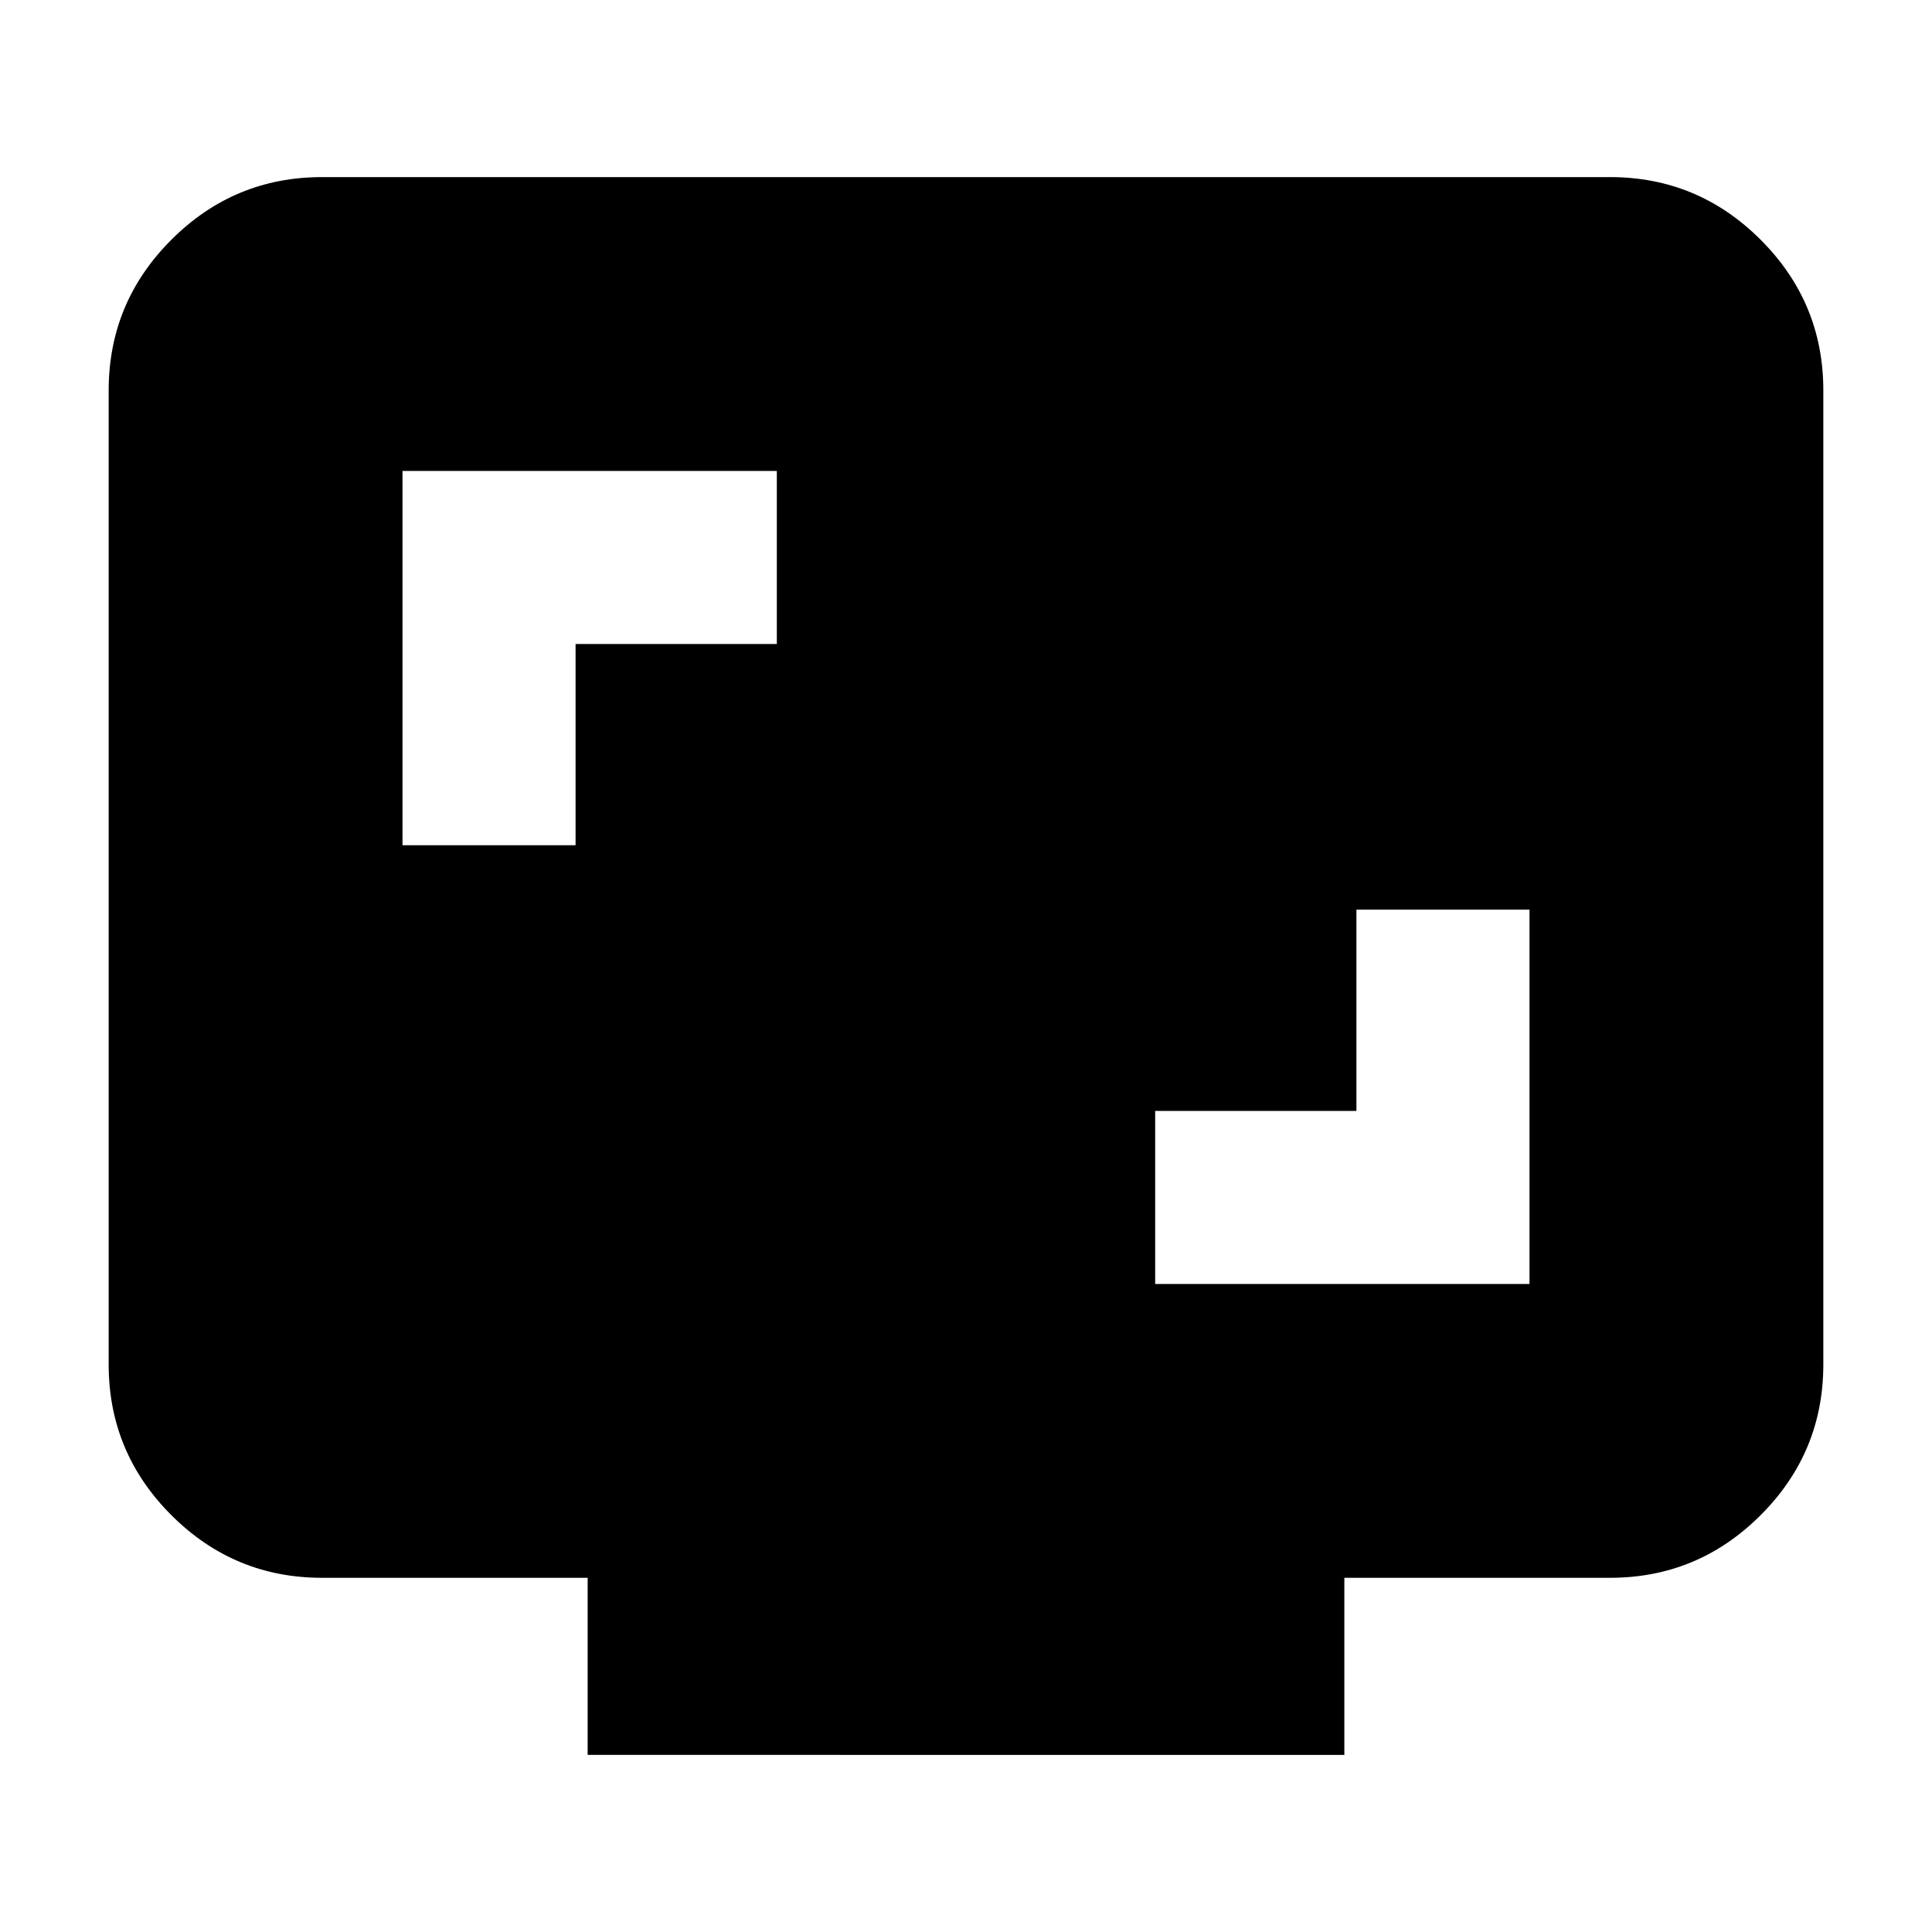 <svg xmlns="http://www.w3.org/2000/svg" height="24" viewBox="0 -960 960 960" width="24"><path d="M574-322h186v-186h-86v100H574v86ZM200-540h86v-100h100v-86H200v186Zm92 452v-88H160q-43.72 0-74.86-31.14Q54-238.27 54-282v-484q0-43.72 31.14-74.86T160-872h640q43.72 0 74.86 31.14T906-766v484q0 43.73-31.14 74.86Q843.72-176 800-176H668v88H292Z"/></svg>